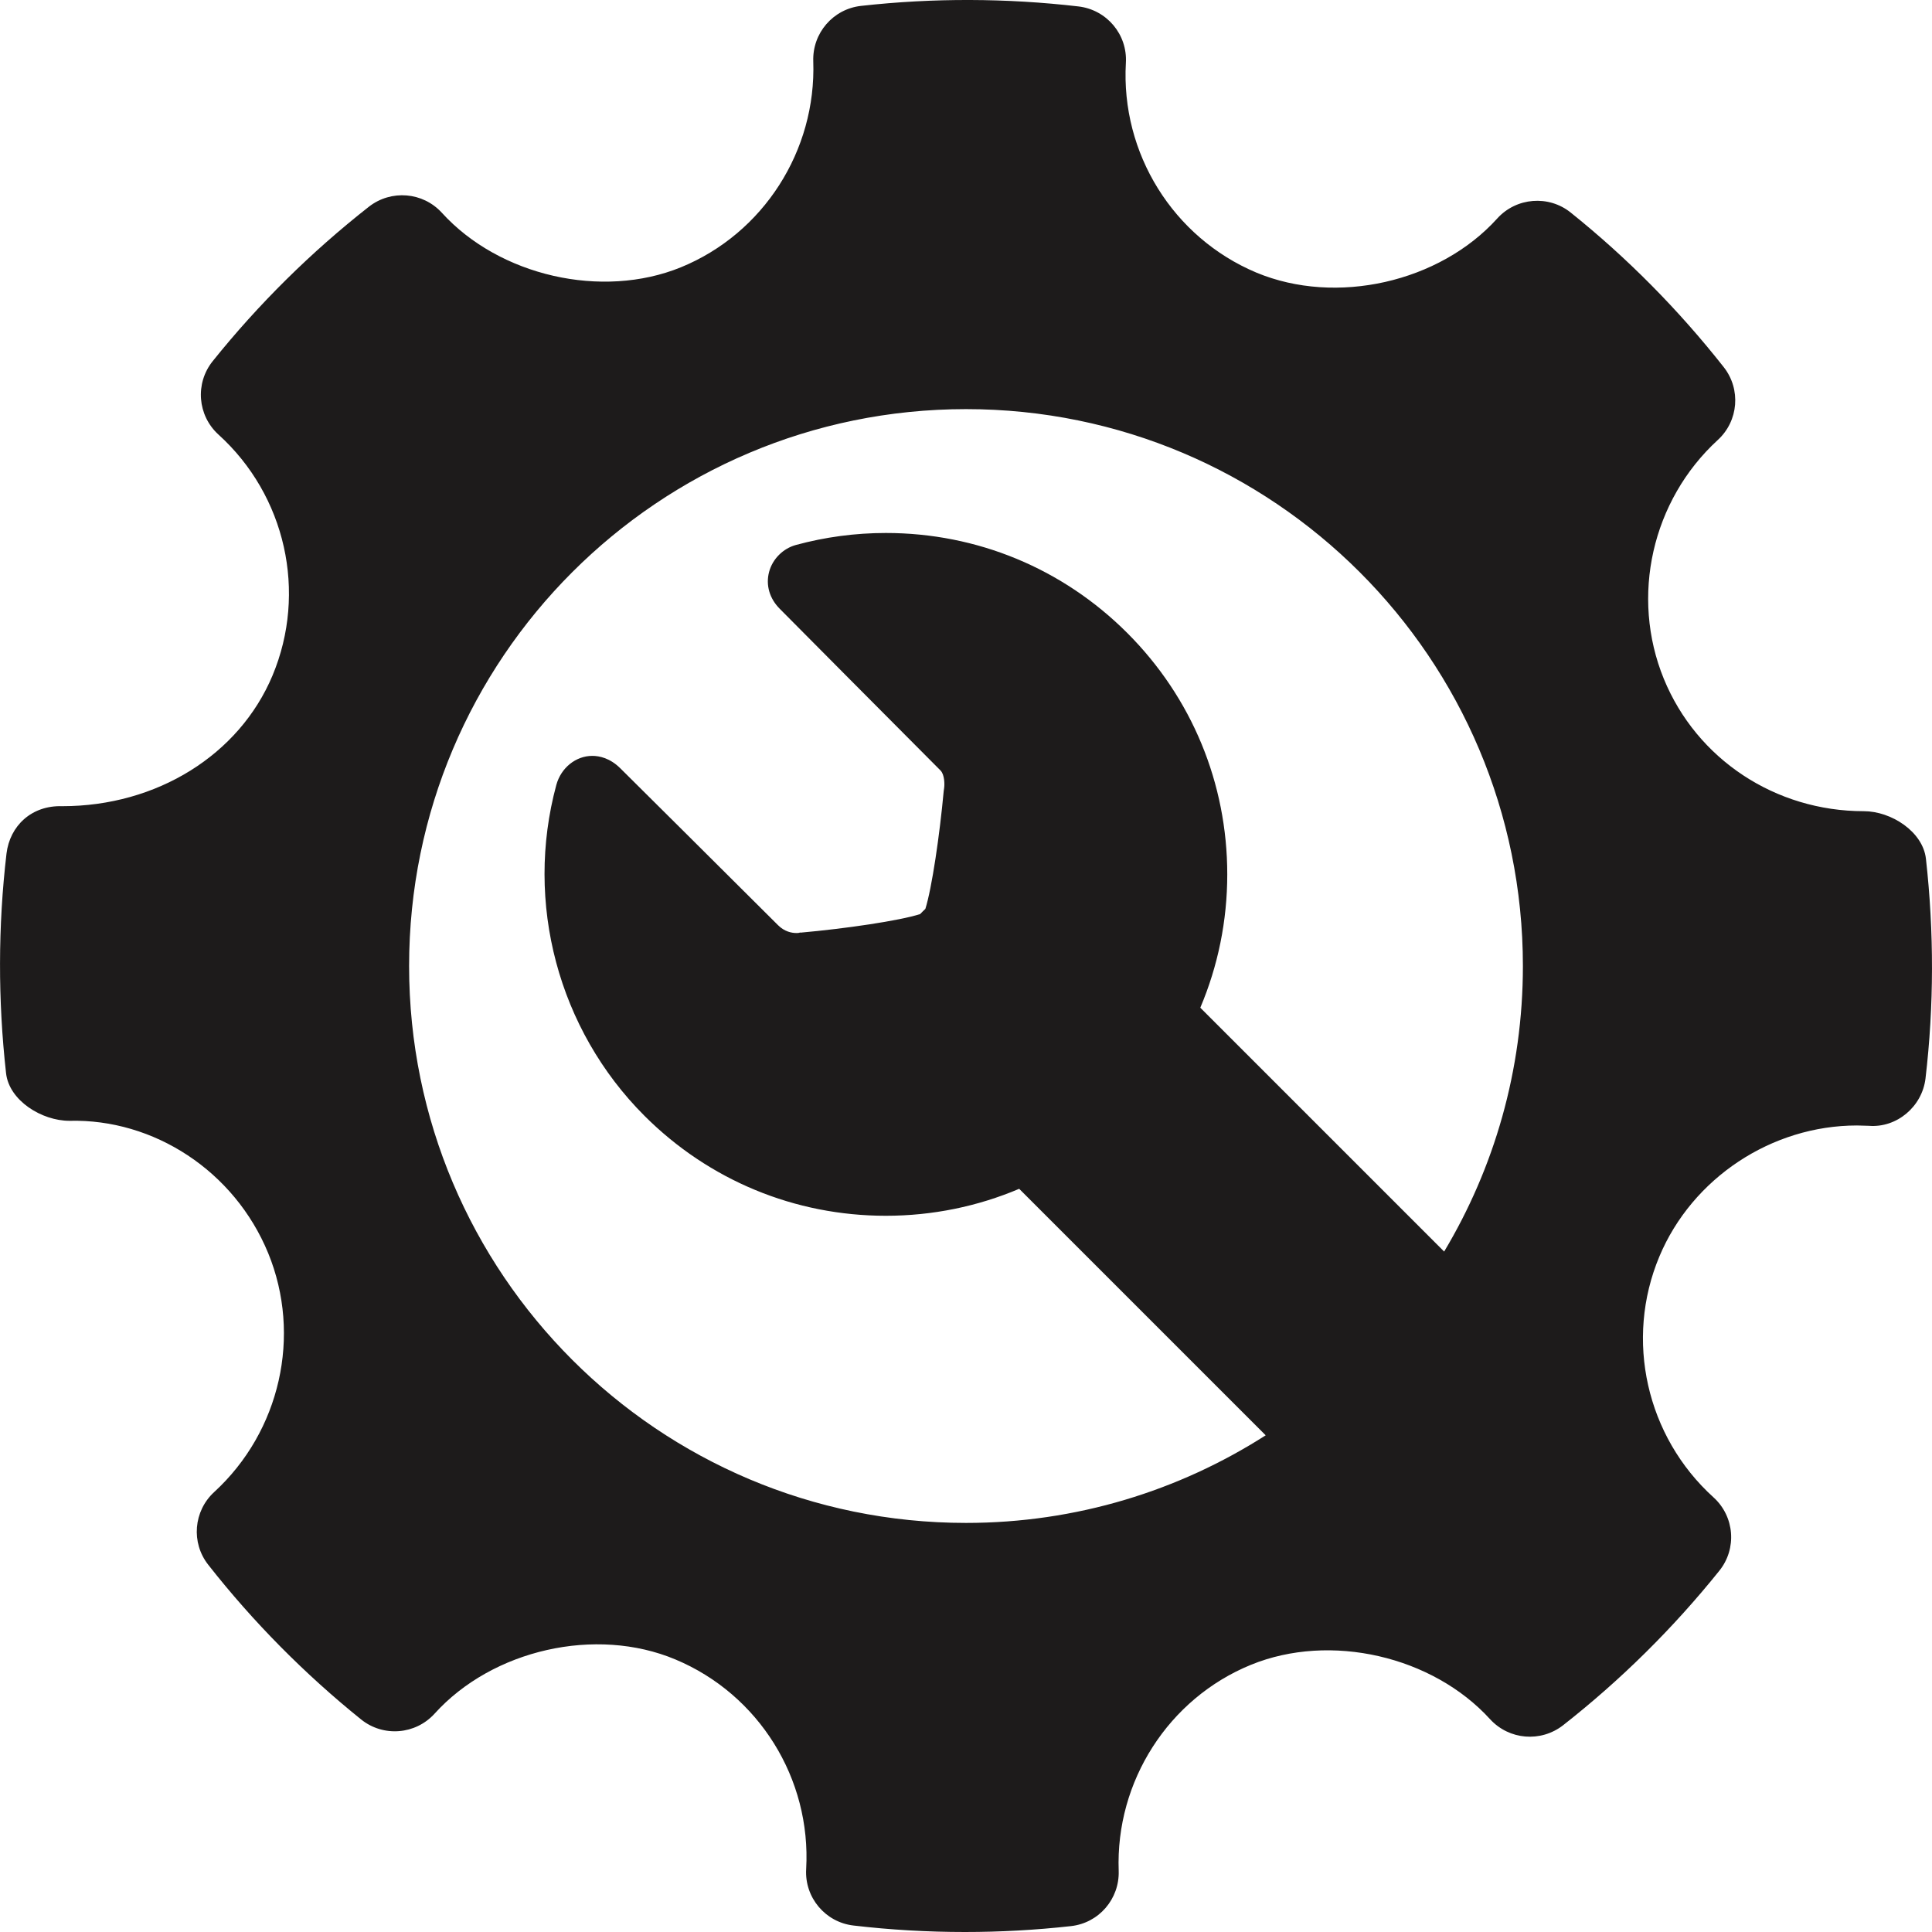 <svg viewBox="0 0 45.999 46" xmlns="http://www.w3.org/2000/svg" xmlns:xlink="http://www.w3.org/1999/xlink" width="46" height="46" fill="none" customFrame="#000000">
	<path id="Icon" d="M45.855 20.447C45.782 19.8 45.028 19.314 44.376 19.314C42.269 19.314 40.398 18.077 39.614 16.162C38.813 14.202 39.33 11.916 40.9 10.475C41.394 10.023 41.455 9.266 41.04 8.74C39.961 7.37 38.735 6.133 37.396 5.06C36.873 4.64 36.103 4.699 35.648 5.202C34.278 6.72 31.815 7.284 29.912 6.49C27.932 5.657 26.683 3.651 26.806 1.497C26.846 0.82 26.351 0.232 25.676 0.153C23.958 -0.046 22.225 -0.052 20.502 0.14C19.836 0.213 19.341 0.788 19.363 1.456C19.438 3.589 18.174 5.56 16.214 6.363C14.334 7.131 11.888 6.571 10.52 5.066C10.068 4.57 9.312 4.51 8.784 4.921C7.406 6.002 6.153 7.241 5.064 8.599C4.639 9.128 4.702 9.893 5.201 10.347C6.802 11.797 7.318 14.103 6.487 16.086C5.693 17.977 3.73 19.195 1.483 19.195C0.753 19.171 0.234 19.661 0.154 20.325C-0.048 22.052 -0.051 23.813 0.144 25.554C0.217 26.204 0.993 26.686 1.652 26.686C3.655 26.635 5.578 27.874 6.385 29.837C7.189 31.798 6.671 34.083 5.099 35.525C4.607 35.977 4.544 36.733 4.959 37.258C6.027 38.619 7.254 39.857 8.597 40.939C9.124 41.363 9.891 41.304 10.348 40.8C11.724 39.278 14.186 38.715 16.081 39.511C18.067 40.342 19.316 42.348 19.194 44.502C19.154 45.179 19.65 45.769 20.322 45.846C21.201 45.949 22.085 46 22.972 46C23.813 46 24.655 45.954 25.497 45.86C26.164 45.787 26.657 45.212 26.635 44.543C26.558 42.411 27.824 40.44 29.782 39.639C31.675 38.865 34.11 39.431 35.478 40.934C35.933 41.429 36.685 41.489 37.214 41.079C38.59 40 39.841 38.763 40.935 37.4C41.36 36.873 41.299 36.107 40.798 35.652C39.197 34.203 38.678 31.896 39.509 29.915C40.291 28.05 42.181 26.797 44.214 26.797L44.498 26.805C45.159 26.858 45.765 26.35 45.845 25.677C46.048 23.948 46.05 22.189 45.855 20.447ZM23 36.26C15.676 36.26 9.74 30.323 9.74 23C9.74 15.677 15.676 9.741 23 9.741C30.323 9.741 36.259 15.677 36.259 23C36.259 25.486 35.574 27.811 34.384 29.799L28.578 23.993C28.998 23.002 29.22 21.927 29.22 20.818C29.22 18.647 28.374 16.606 26.839 15.071C25.303 13.535 23.262 12.69 21.091 12.69C20.367 12.69 19.646 12.786 18.948 12.976C18.642 13.06 18.392 13.311 18.311 13.618C18.228 13.931 18.322 14.252 18.566 14.496C18.566 14.496 21.433 17.385 22.392 18.344C22.492 18.444 22.492 18.684 22.478 18.77L22.469 18.833C22.372 19.888 22.186 21.153 22.032 21.64C22.012 21.66 21.992 21.678 21.971 21.699C21.949 21.721 21.928 21.742 21.907 21.764C21.415 21.922 20.129 22.111 19.058 22.206L19.058 22.201L19.01 22.213C19.002 22.214 18.986 22.215 18.965 22.215C18.849 22.215 18.679 22.183 18.524 22.028C17.526 21.03 14.772 18.296 14.772 18.296C14.525 18.049 14.271 17.997 14.102 17.997C13.709 17.997 13.356 18.282 13.245 18.69C12.487 21.495 13.291 24.513 15.343 26.566C16.879 28.101 18.92 28.947 21.091 28.947C22.2 28.947 23.275 28.725 24.266 28.305L30.135 34.174C28.074 35.492 25.627 36.26 23 36.26Z" fill="rgb(29.75,27.147,27.147)" fill-rule="nonzero" />
</svg>
